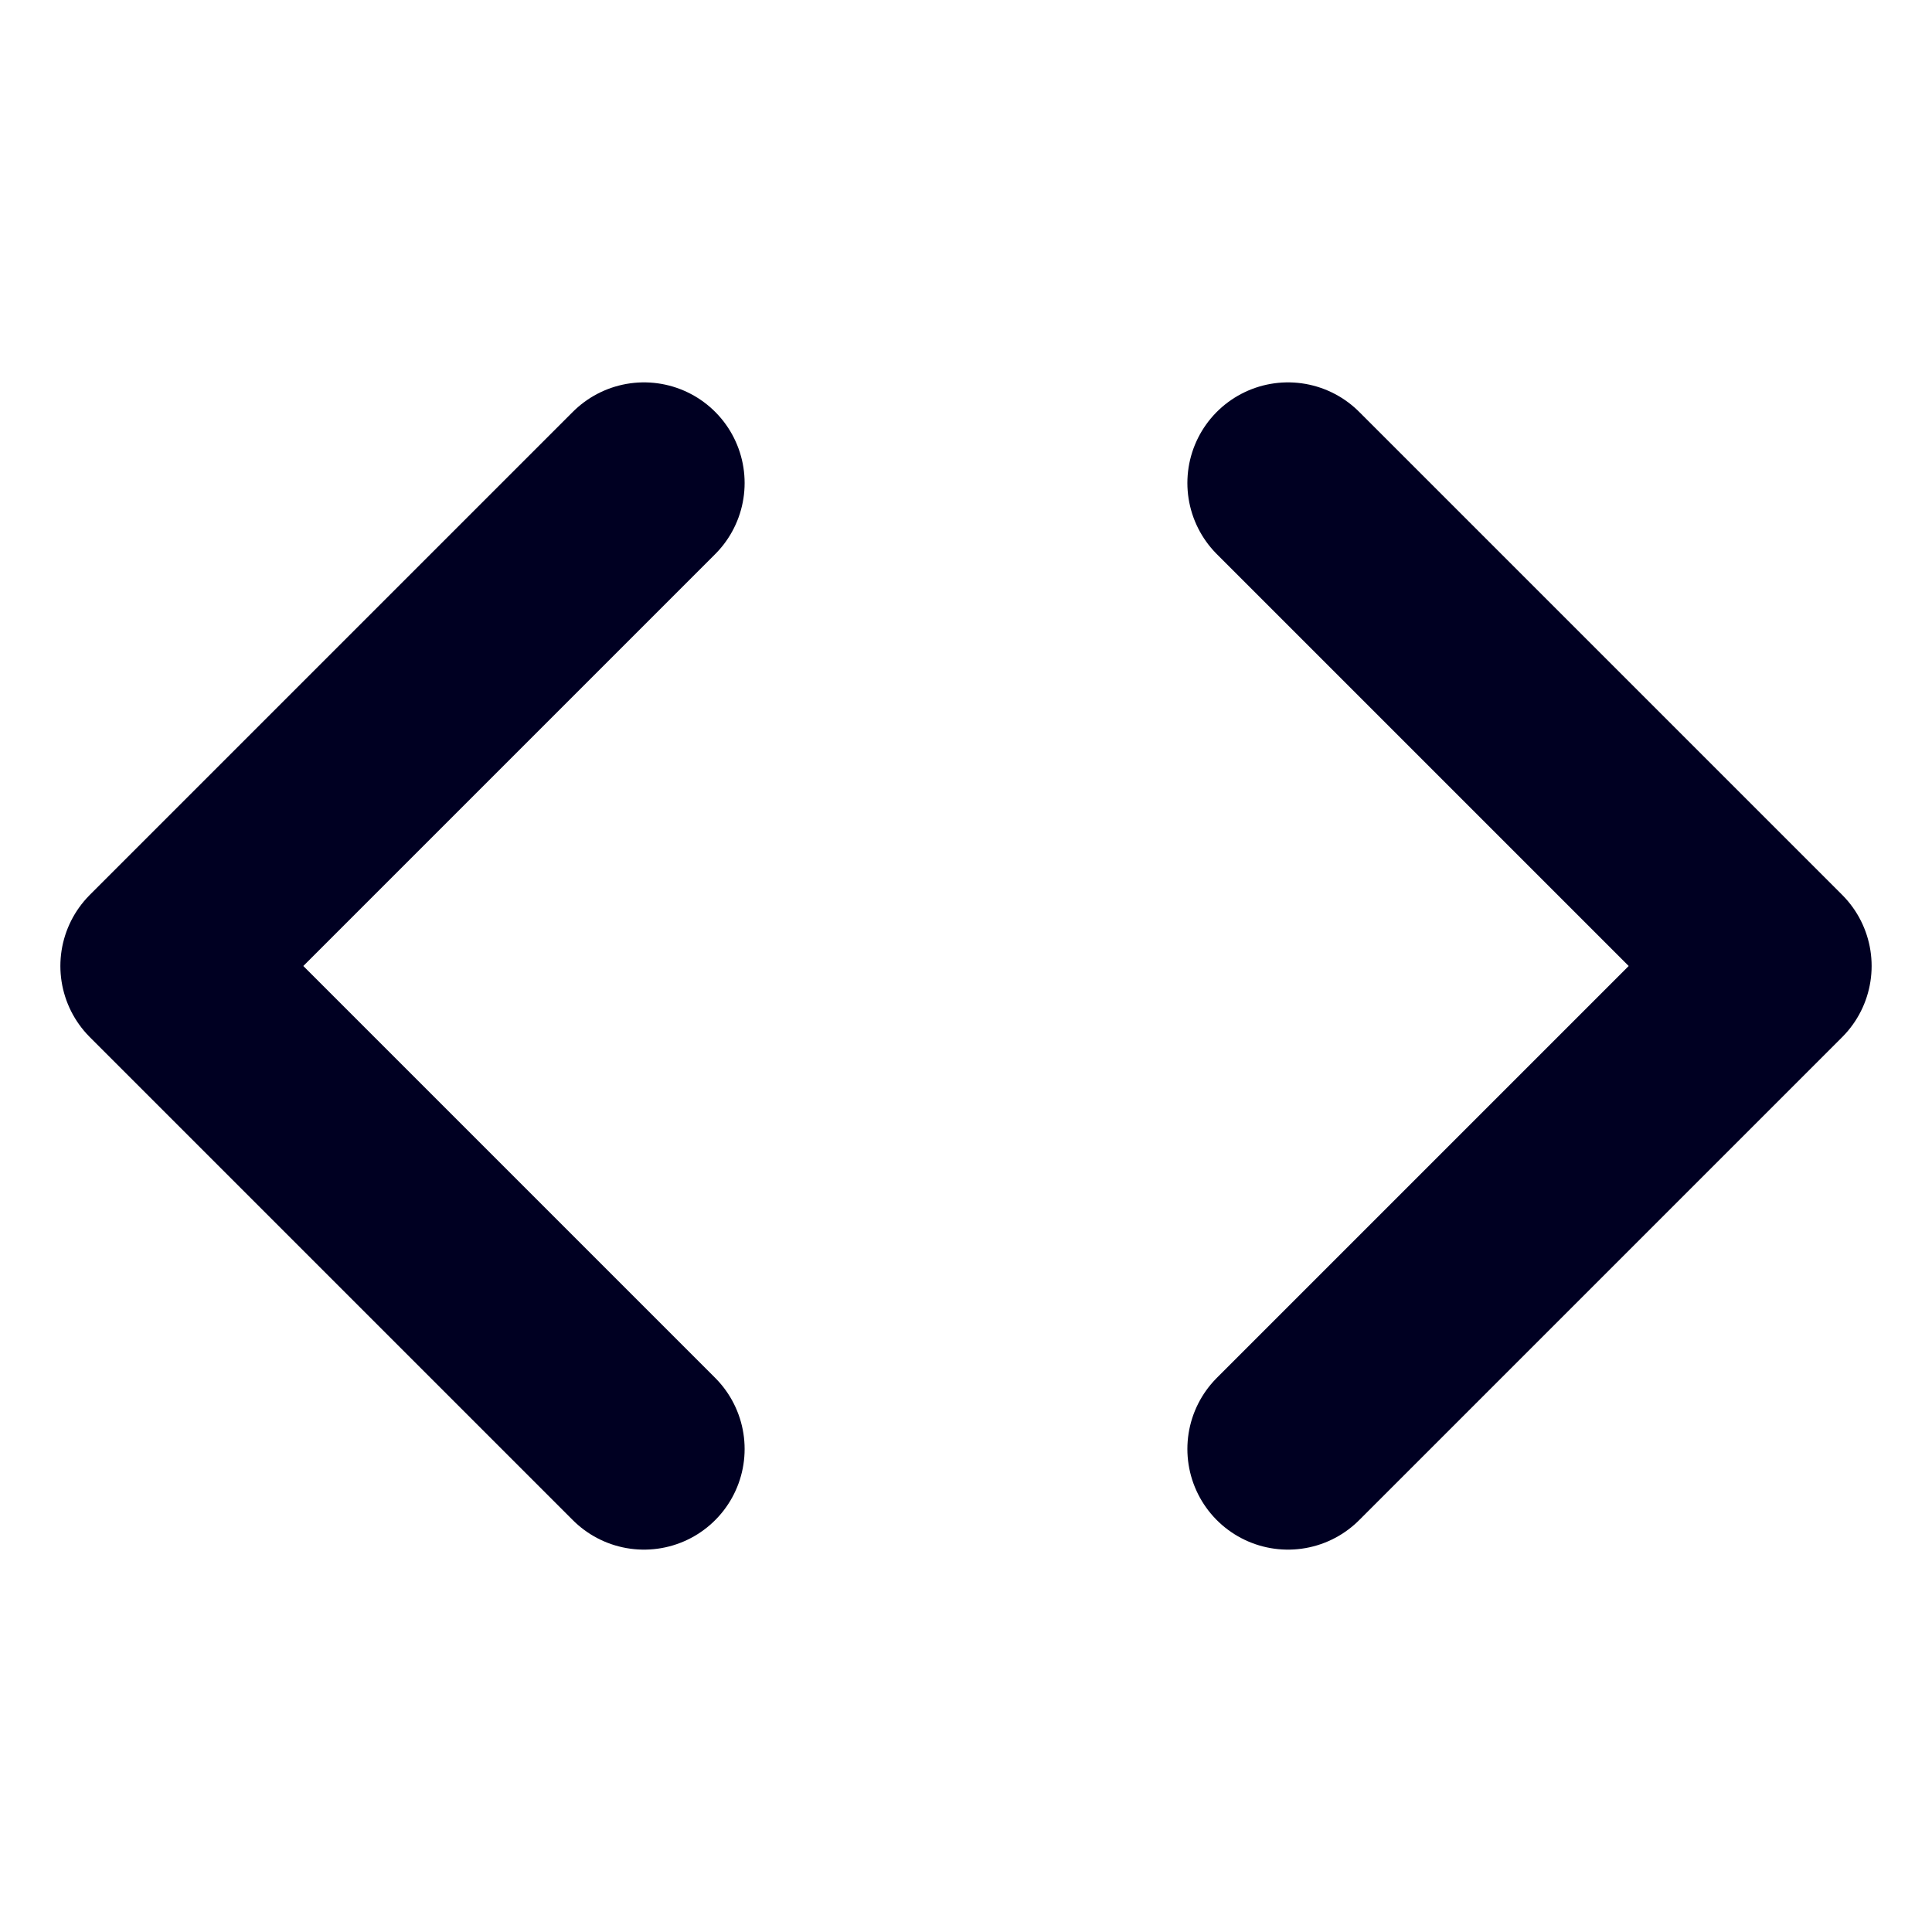 <svg xmlns="http://www.w3.org/2000/svg" width="64" height="64" viewBox="0 0 24 24" fill="none" stroke="#002" stroke-width="2.5" stroke-linecap="round" stroke-linejoin="round" class="feather feather-code"><polyline points="16 18 22 12 16 6"></polyline><polyline points="8 6 2 12 8 18"></polyline></svg>